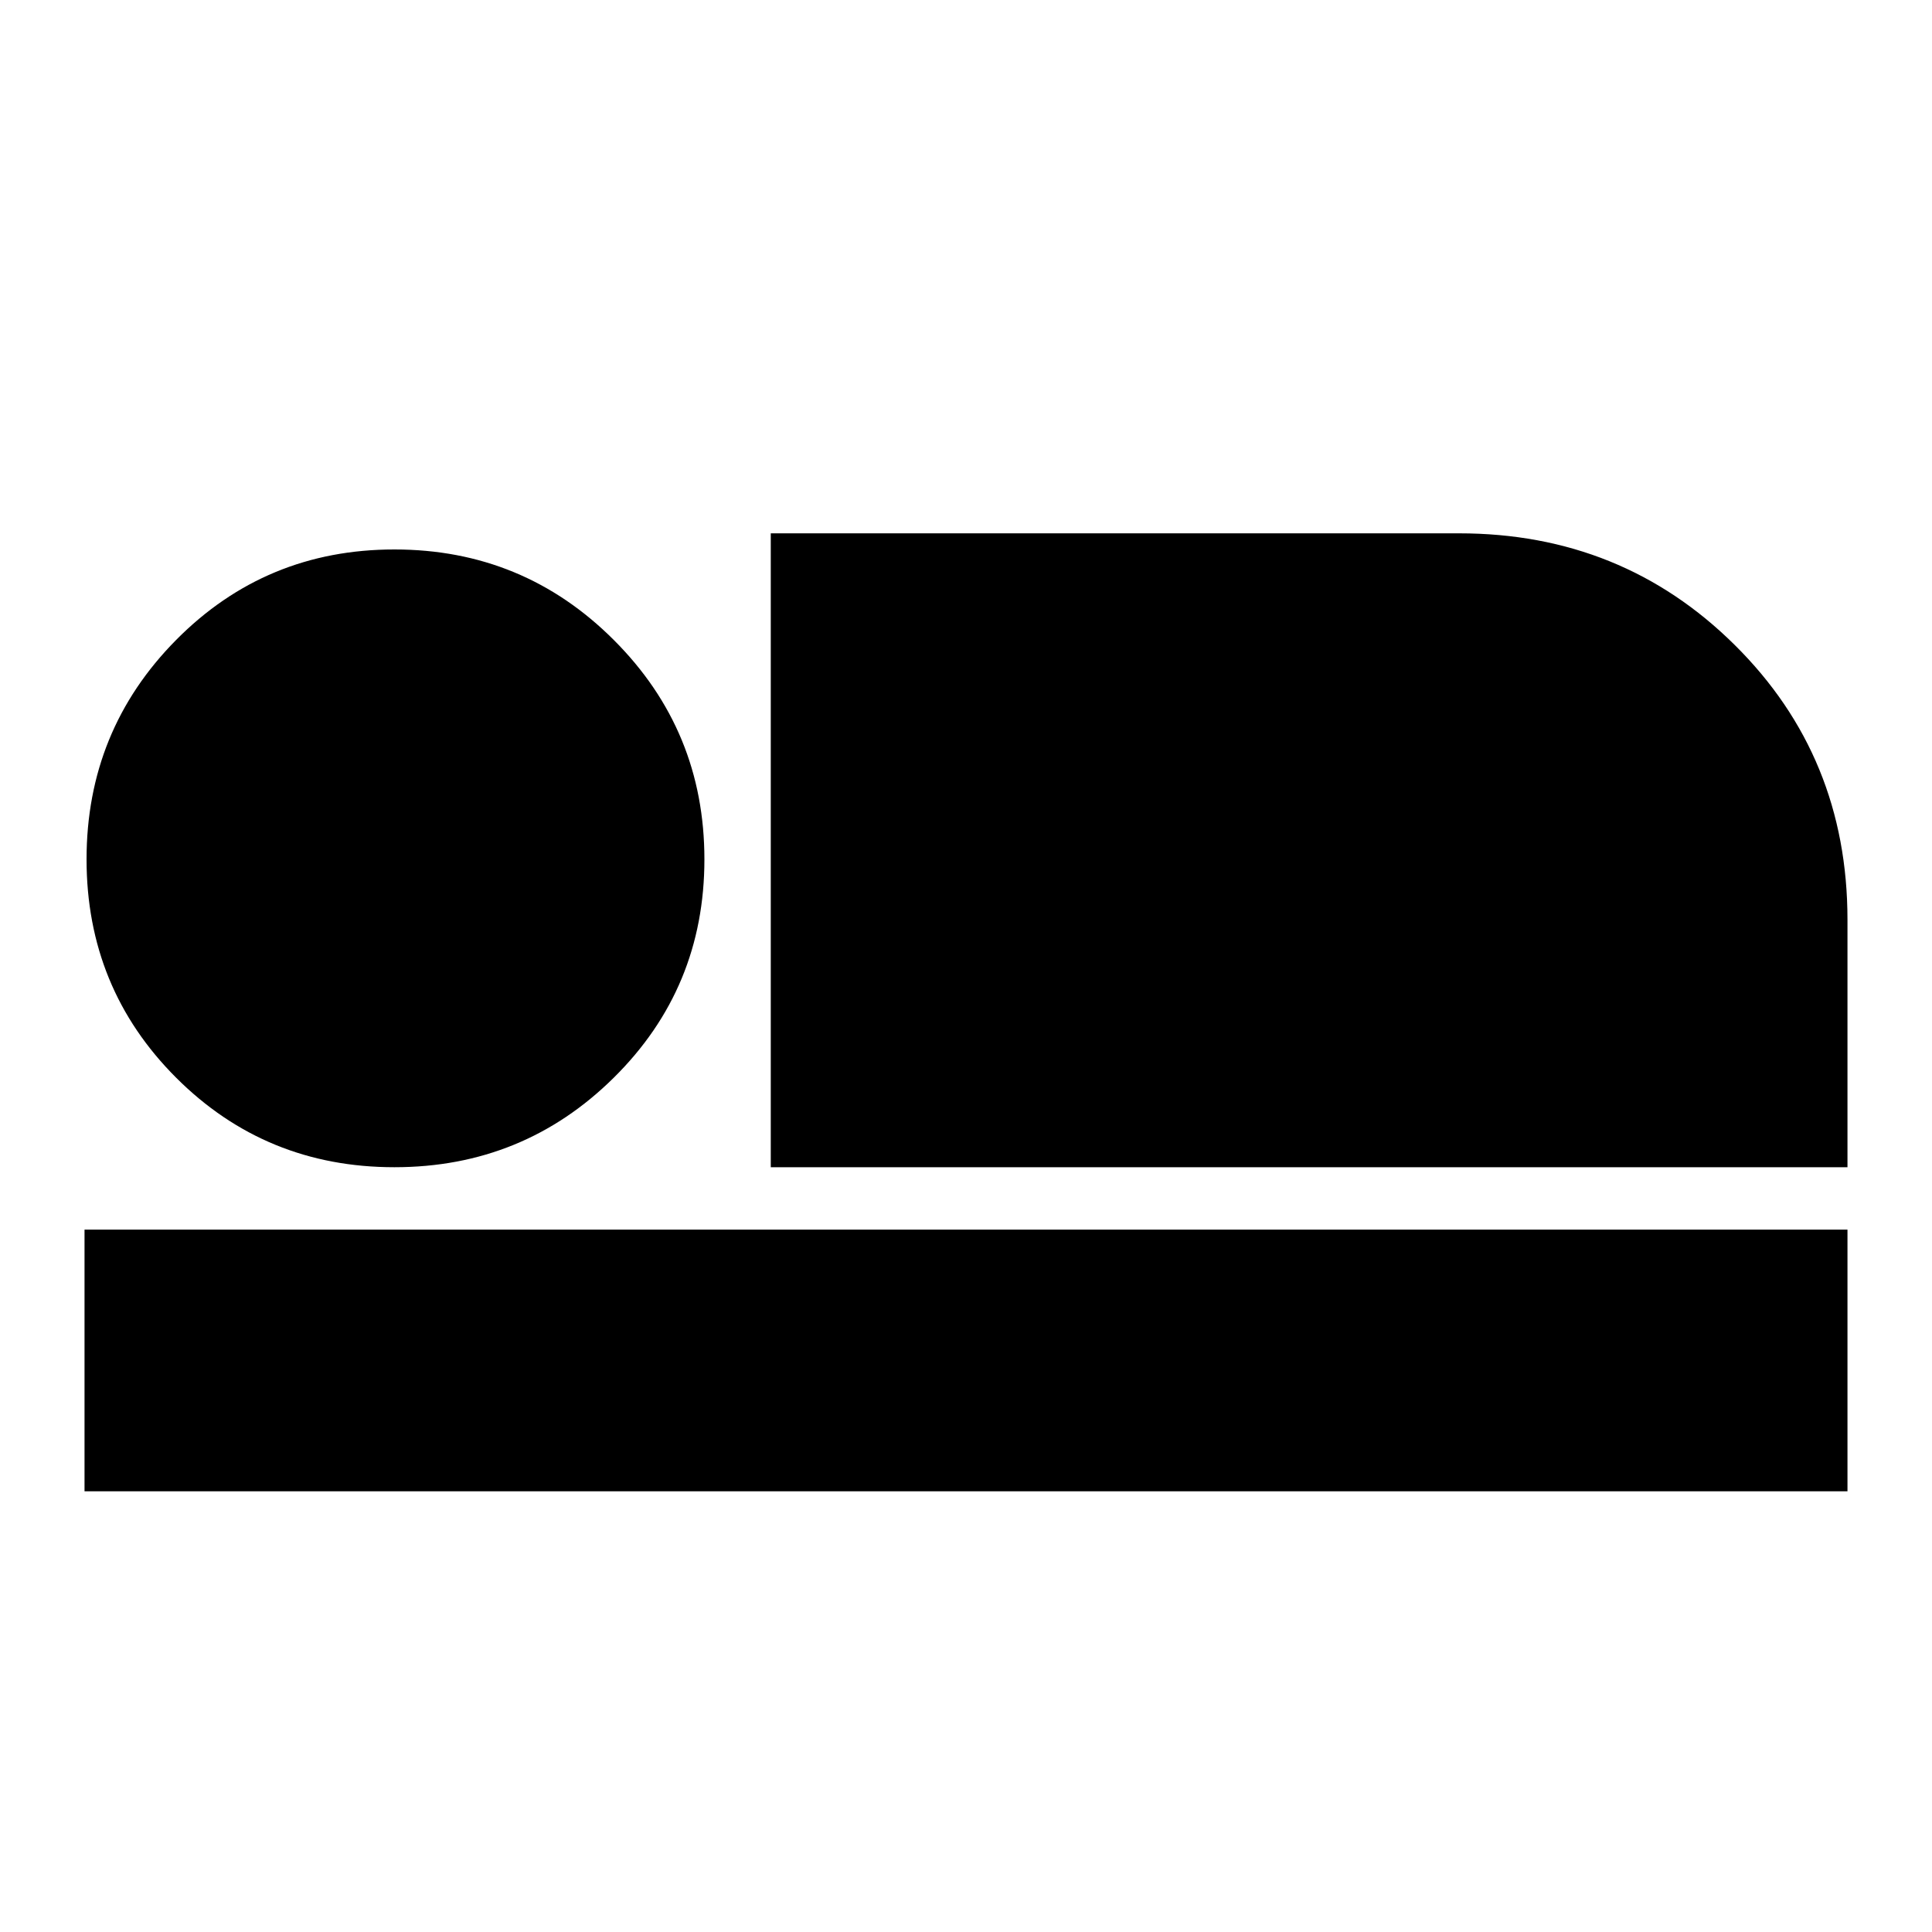 <svg xmlns="http://www.w3.org/2000/svg" height="20" width="20"><path d="M7.979 12.083V5.521h7.125q1.688 0 2.854 1.156 1.167 1.156 1.167 2.844v2.562ZM.875 15.438v-2.709h18.25v2.709Zm3.208-3.355q-1.333 0-2.26-.927-.927-.927-.927-2.26 0-1.334.927-2.271.927-.937 2.26-.937 1.334 0 2.271.937.938.937.938 2.271 0 1.333-.938 2.26-.937.927-2.271.927Z"/></svg>